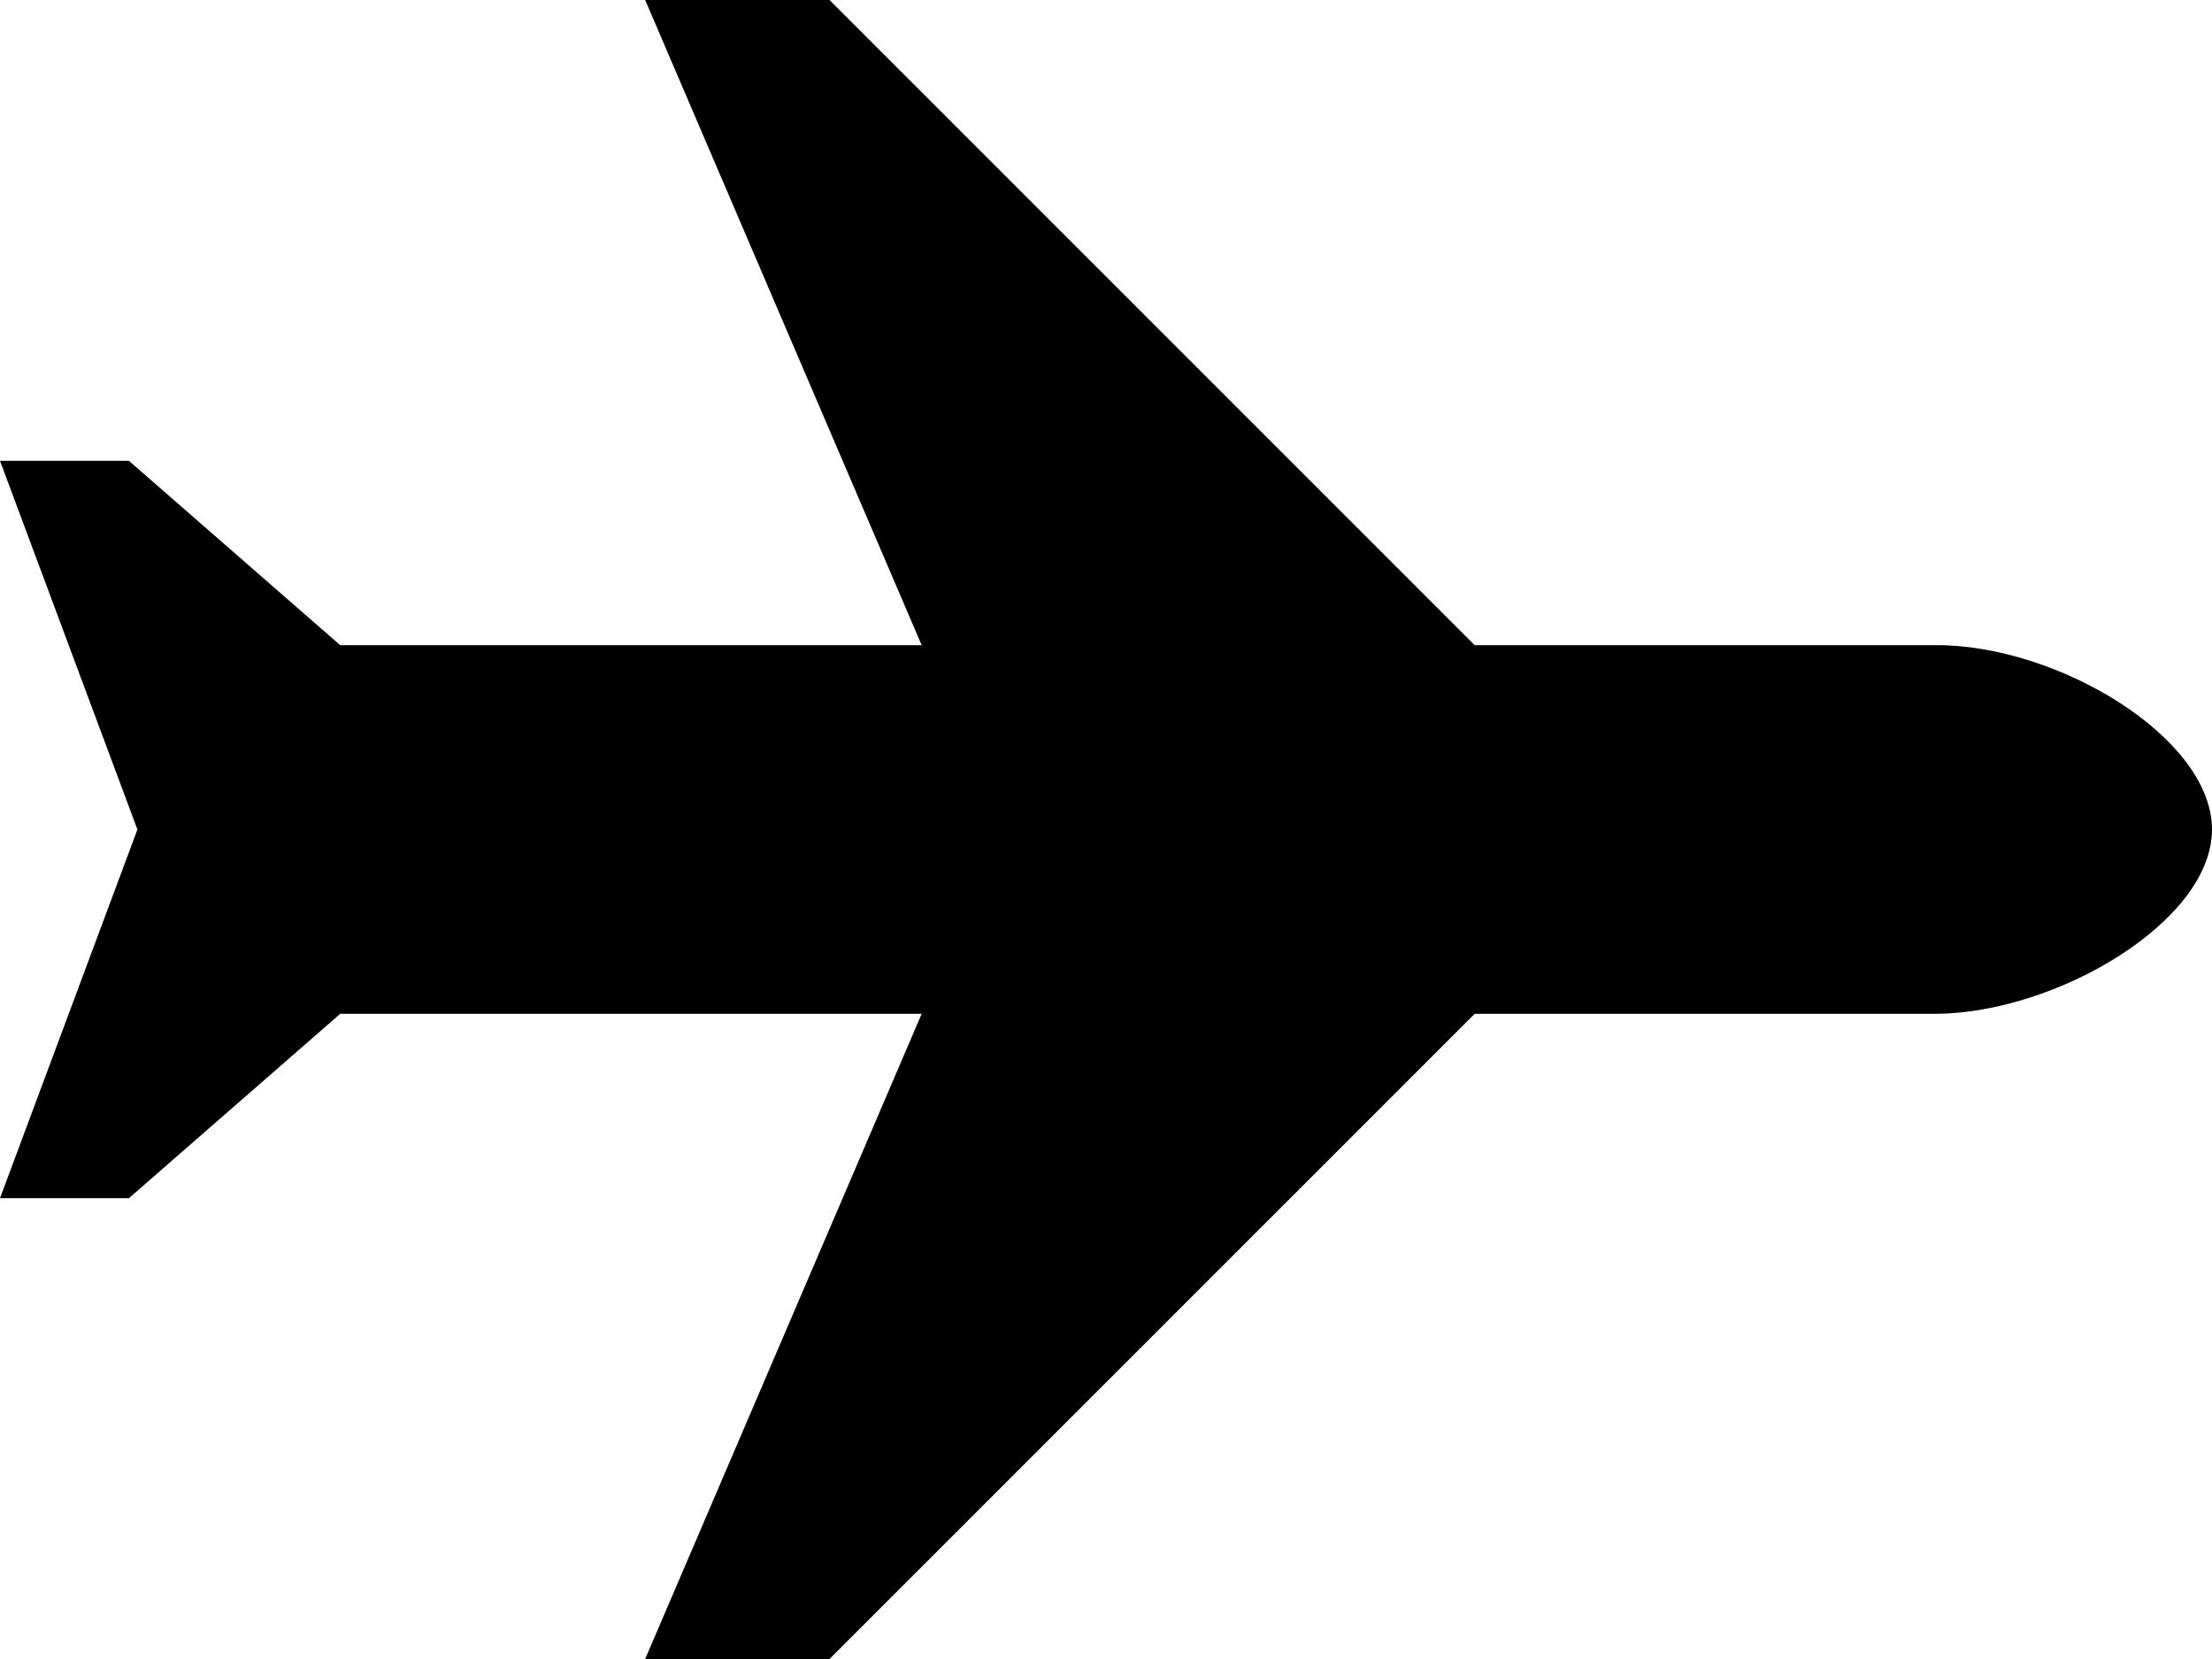 <svg width="24" height="18" viewBox="0 0 24 18" fill="none" xmlns="http://www.w3.org/2000/svg">
<path fill-rule="evenodd" clip-rule="evenodd" d="M3.691 7H10L7 0H9L16 7H21C22.322 6.993 24 8.002 24 9C24 9.998 22.31 10.993 21 11H16L9 18H7L10 11H3.691L1.399 13H0L1.491 9L0 5H1.399L3.691 7Z" fill="black"/>
</svg>
